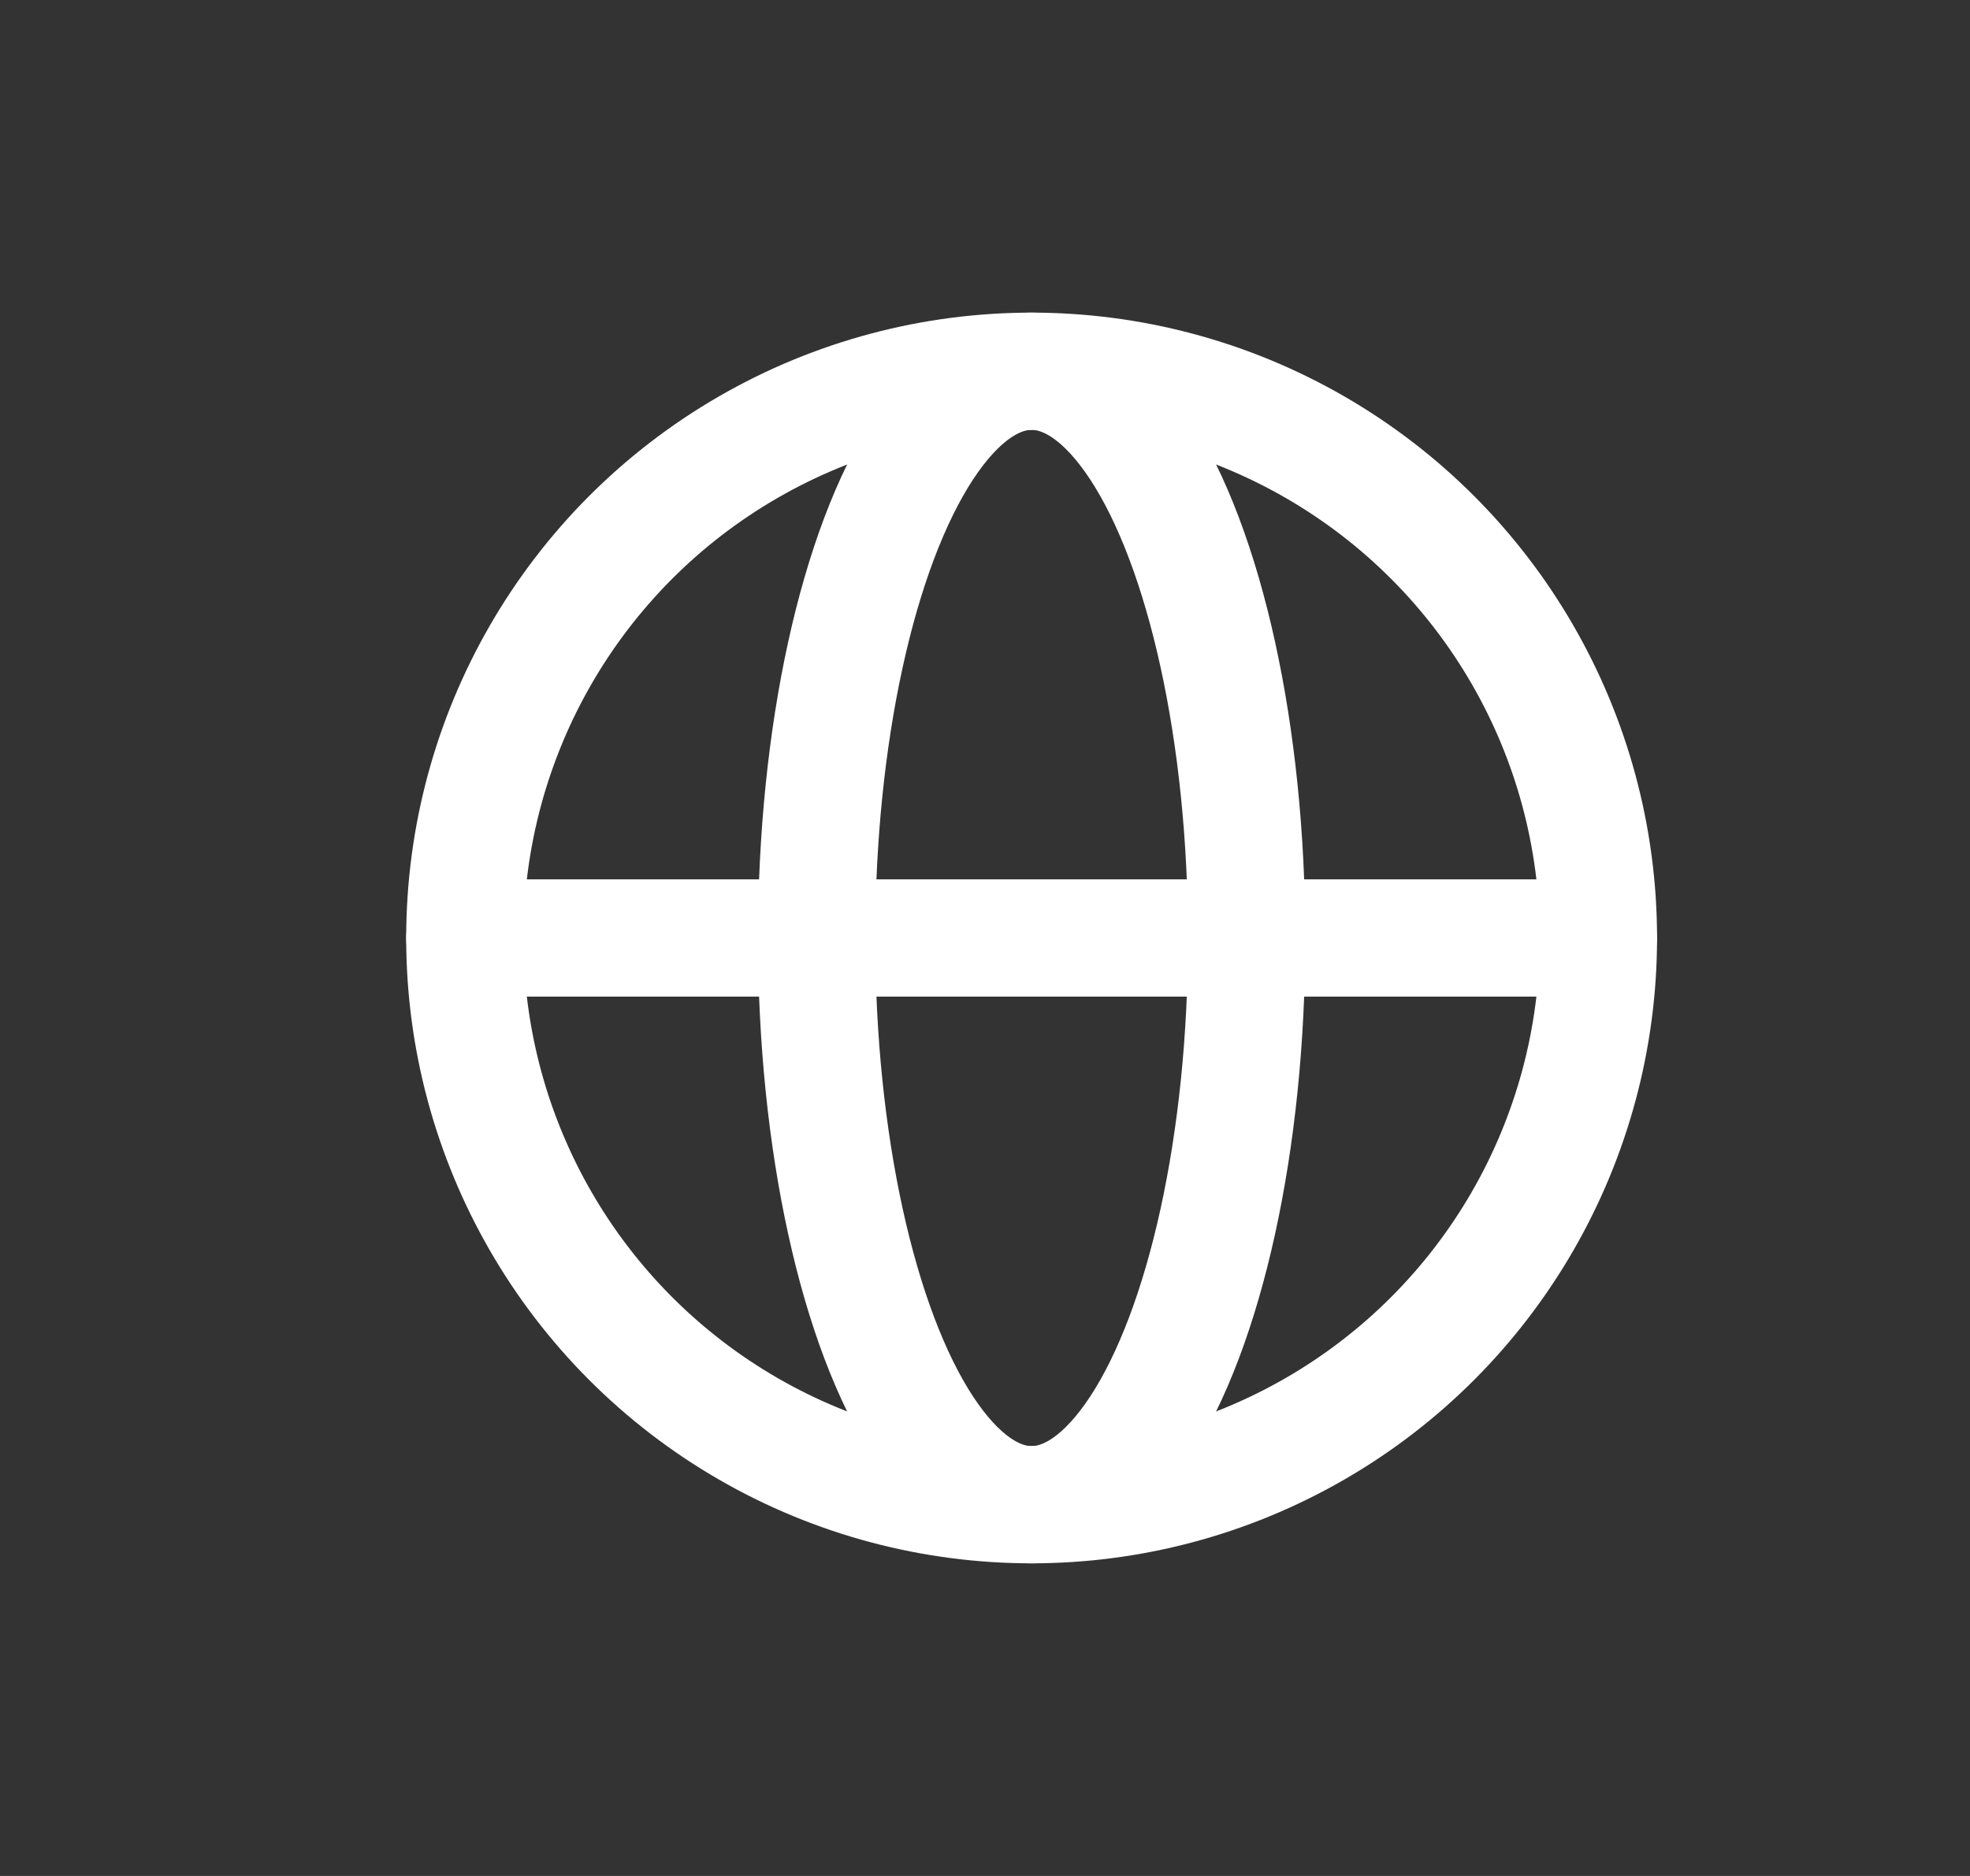 <svg width="21" height="20" viewBox="0 0 21 20" fill="none" xmlns="http://www.w3.org/2000/svg">
<rect x="0" y="0" width="21" height="20" fill="#333333" stroke="none"/>
<g clip-path="url(#clip0_319_1412)">
<ellipse cx="10.997" cy="10" rx="2.292" ry="6.042" stroke="white" stroke-width="1.25"/>
<path d="M4.955 10H17.038" stroke="white" stroke-width="1.25" stroke-linecap="round" stroke-linejoin="round"/>
<circle cx="10.997" cy="10" r="6.042" stroke="white" stroke-width="1.25"/>
</g>
<defs>
<clipPath id="clip0_319_1412">
<rect width="20" height="20" fill="white" transform="translate(0.997 0)"/>
</clipPath>
</defs>
</svg>
